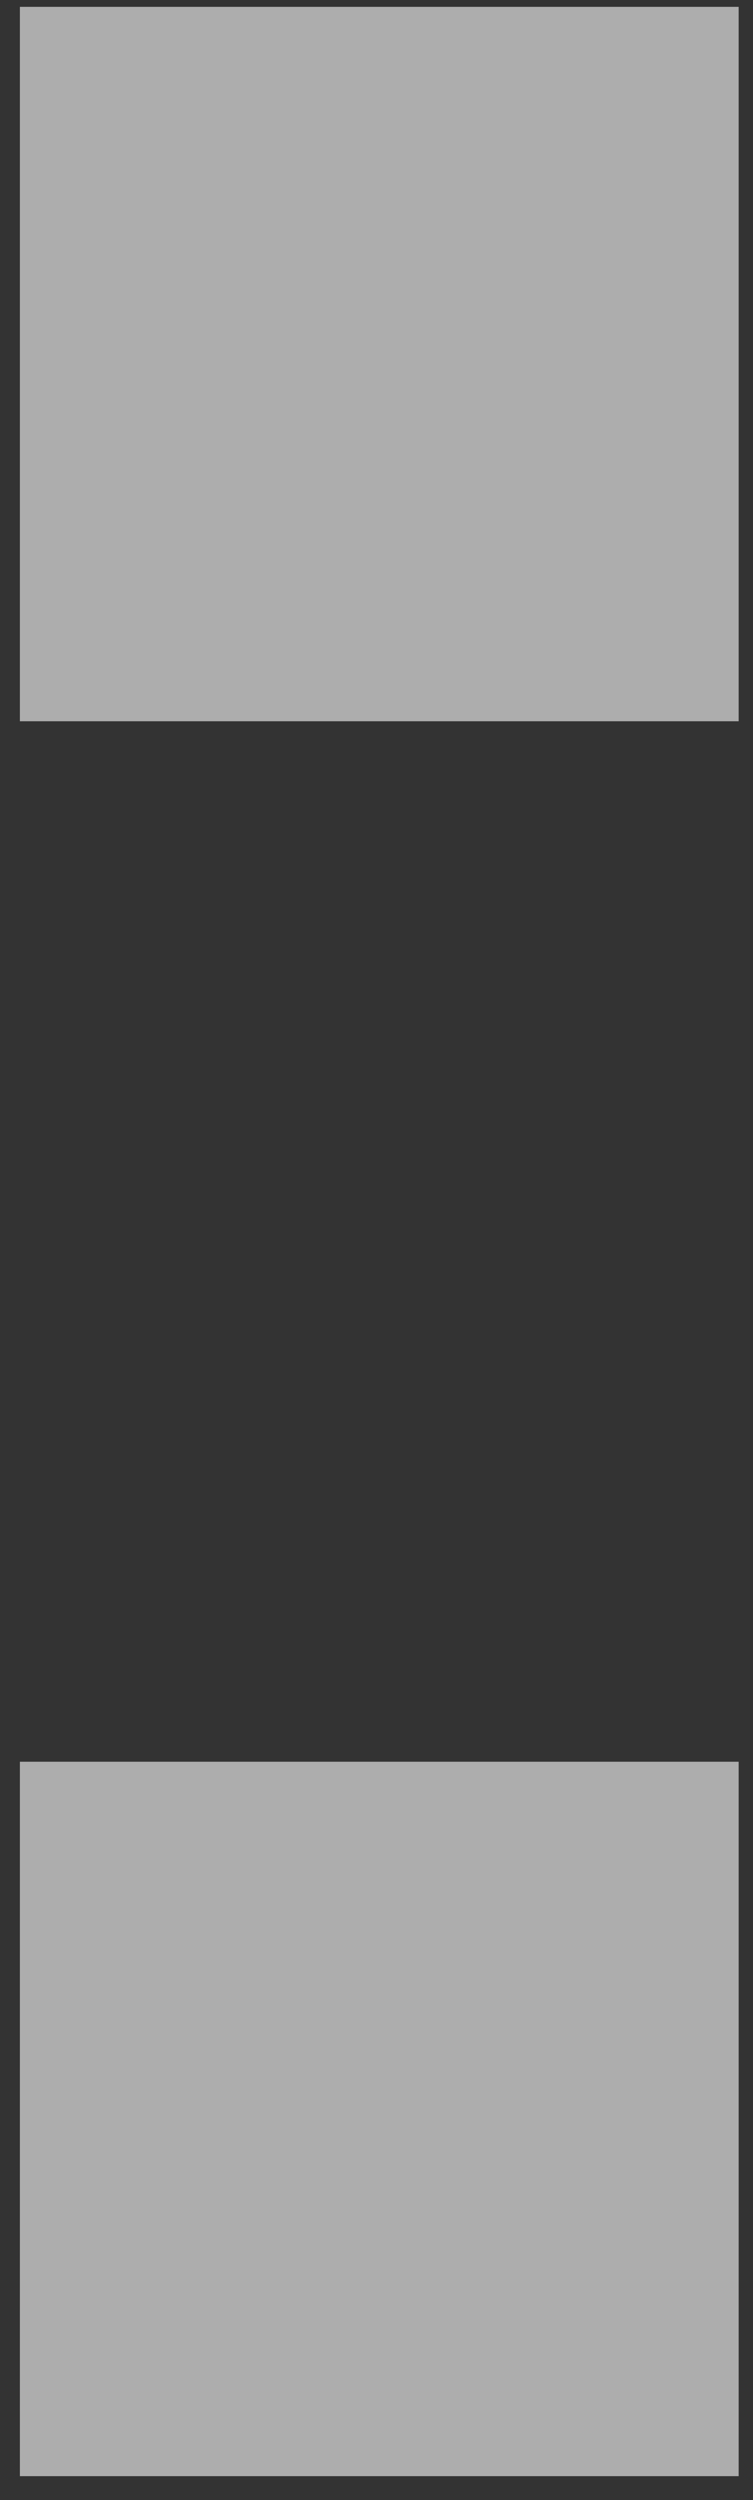 <svg width="22" height="73" viewBox="0 0 22 73" fill="none" xmlns="http://www.w3.org/2000/svg">
<rect x="0" y="0" width="22" height="73" fill="#333333" stroke="none"/>
<path d="M0.581 0.2H21.581V21.06H0.581V0.2ZM0.581 51.44H21.581V72.3H0.581V51.44Z" fill="white" fill-opacity="0.6"/>
</svg>
